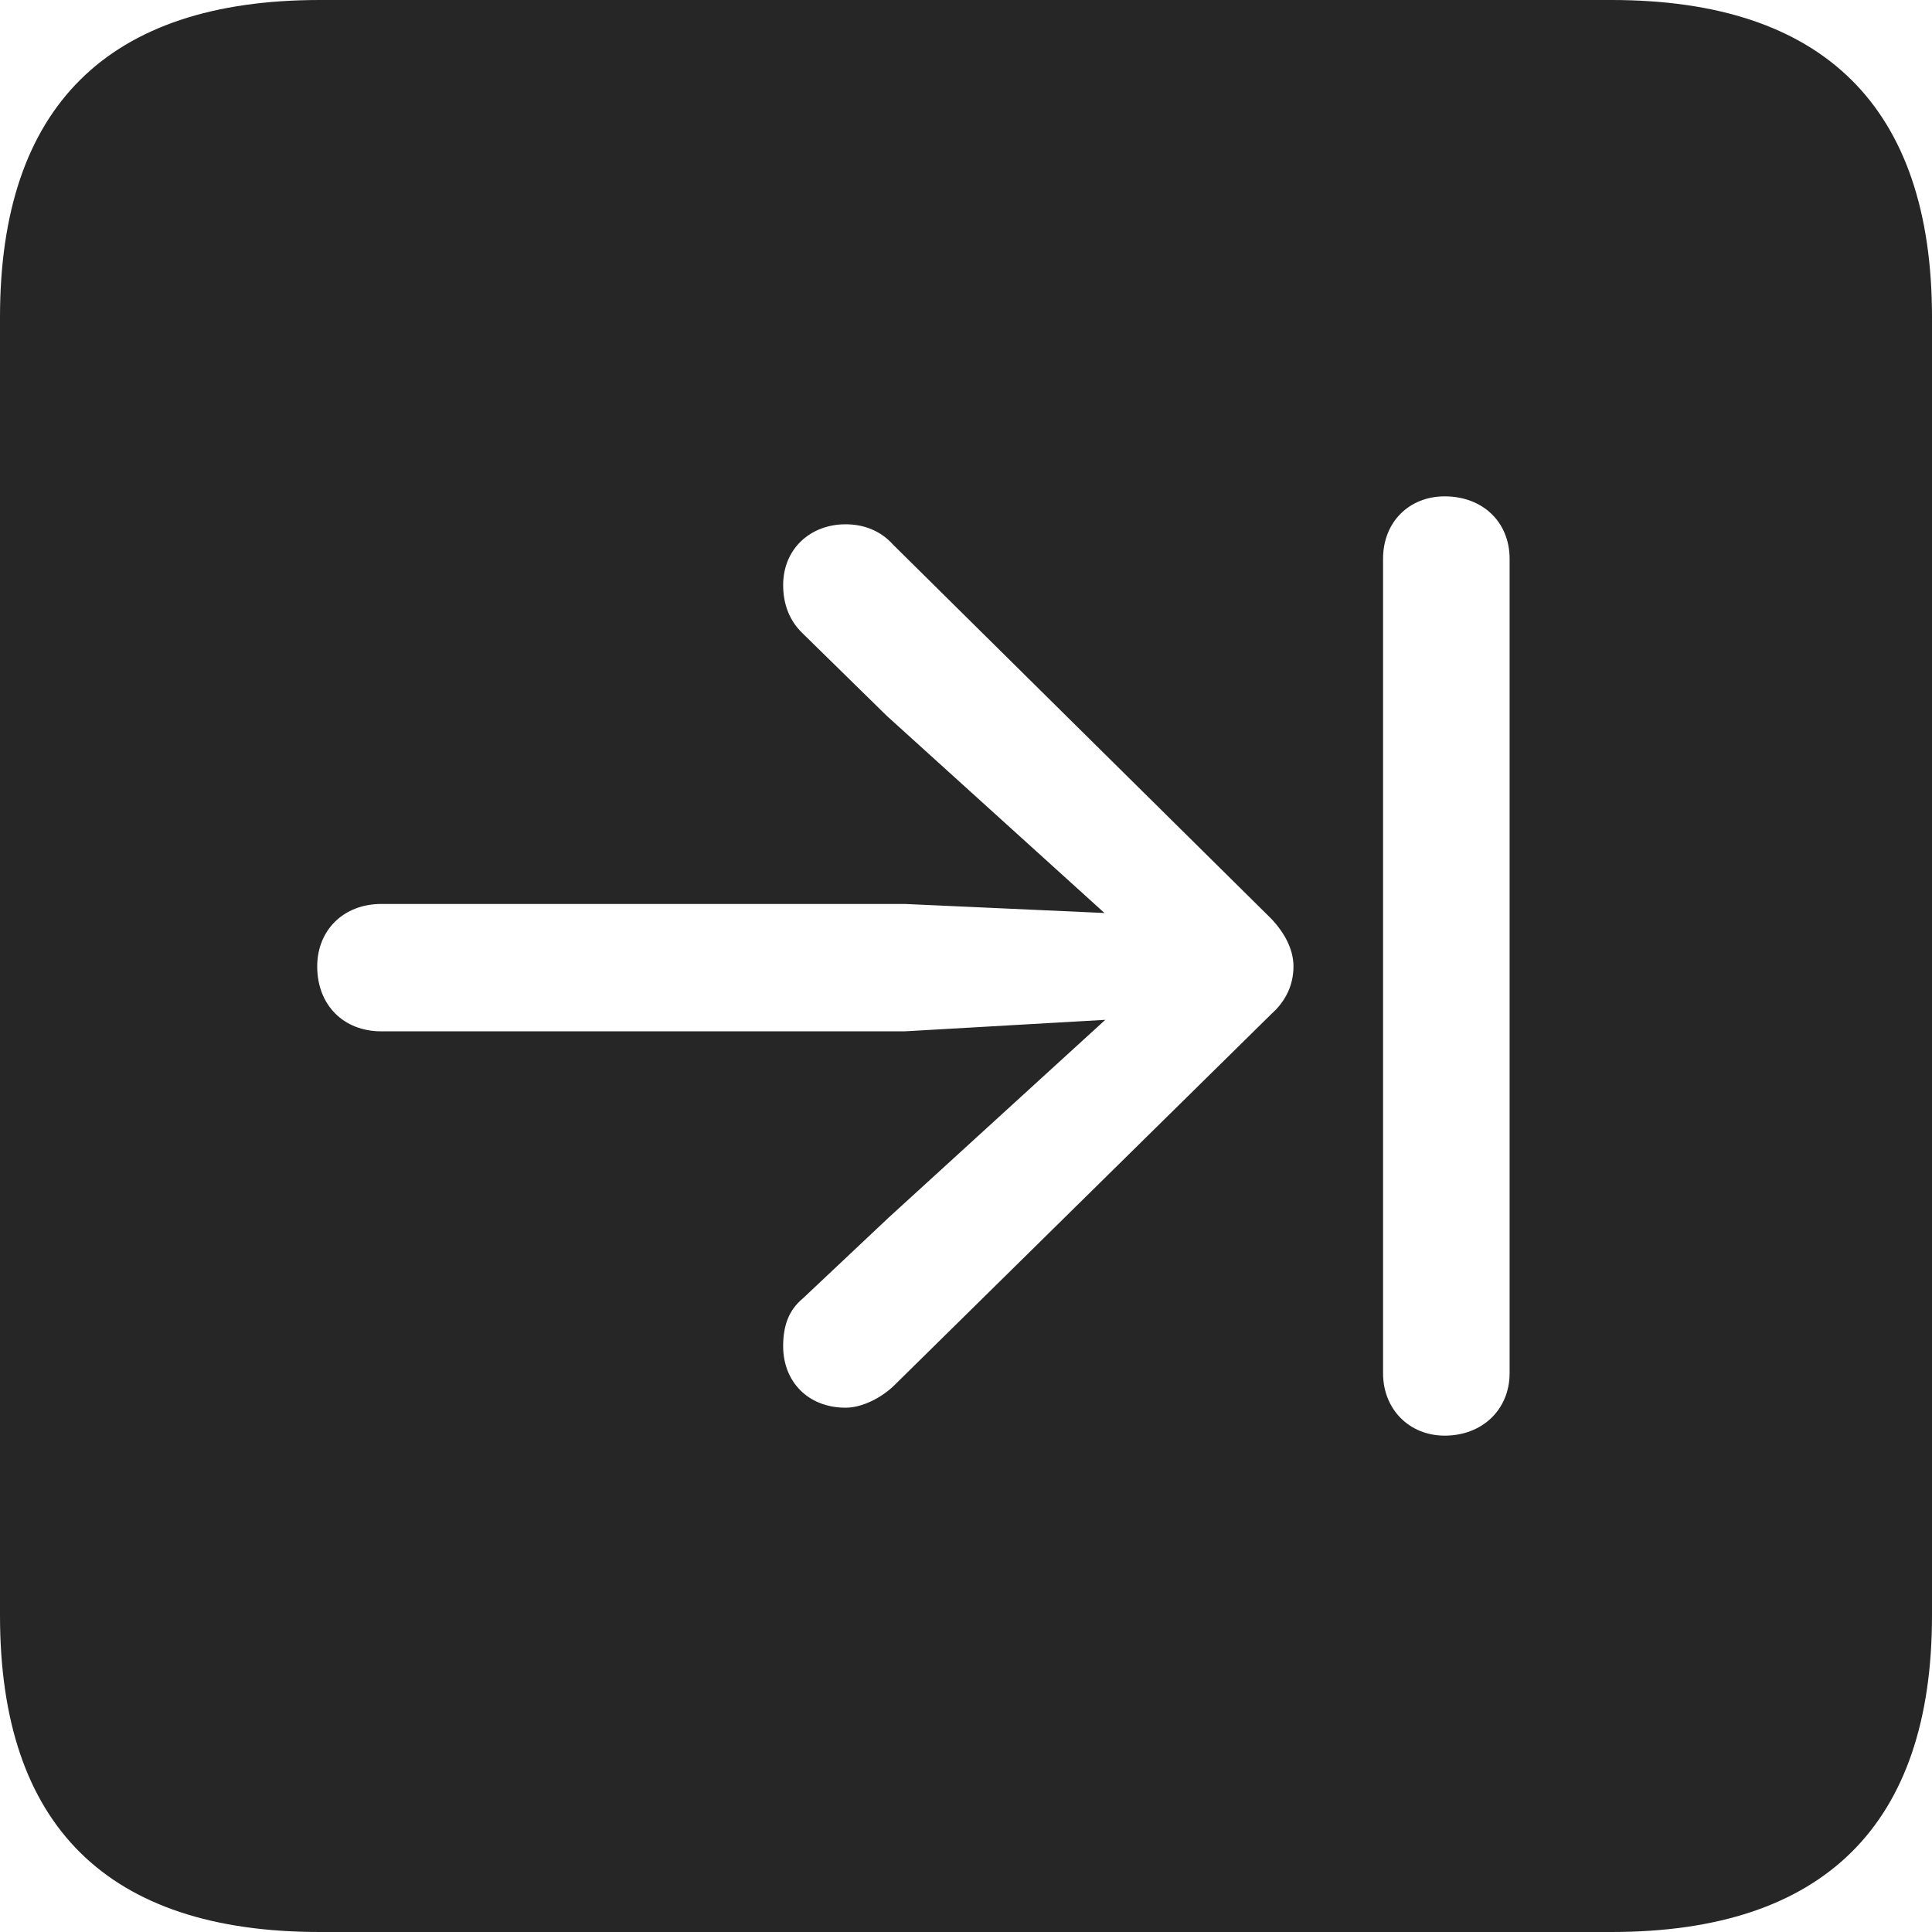 <?xml version="1.0" encoding="UTF-8"?>
<!--Generator: Apple Native CoreSVG 326-->
<!DOCTYPE svg
PUBLIC "-//W3C//DTD SVG 1.1//EN"
       "http://www.w3.org/Graphics/SVG/1.1/DTD/svg11.dtd">
<svg version="1.1" xmlns="http://www.w3.org/2000/svg" xmlns:xlink="http://www.w3.org/1999/xlink" viewBox="0 0 587.75 587.75">
 <g>
  <rect height="587.75" opacity="0" width="587.75" x="0" y="0"/>
  <path d="M587.75 96.5L587.75 491.5C587.75 555 555 587.75 490.25 587.75L97.25 587.75C32.75 587.75 0 555.5 0 491.5L0 96.5C0 32.5 32.75 0 97.25 0L490.25 0C555 0 587.75 32.75 587.75 96.5ZM420.75 170L420.75 417.75C420.75 428.75 428.75 436.75 439.5 436.75C451 436.75 459.25 428.75 459.25 417.75L459.25 170C459.25 158.75 451 151 439.5 151C428.75 151 420.75 158.75 420.75 170ZM238.25 178C238.25 183.5 240 188.75 244.25 192.75L269.75 217.75L336 277.75L275.25 275L116 275C104.5 275 96.5 283 96.5 294C96.5 305.75 104.5 313.75 116 313.75L275.25 313.75L336.25 310.25L270.25 370.5L244.25 395C240 398.5 238.25 403.25 238.25 409.5C238.25 420.5 246 428.25 257.25 428.25C262.25 428.25 268.25 425.25 272.25 421.25L386.75 308.5C391.25 304.5 393.5 299.5 393.5 294C393.5 288.75 390.75 283.75 386.75 279.5L271.75 165.75C267.75 161.25 262.5 159.5 257.25 159.5C246.5 159.5 238.25 167 238.25 178Z" fill="black" fill-opacity="0.85"/>
 </g>
</svg>
